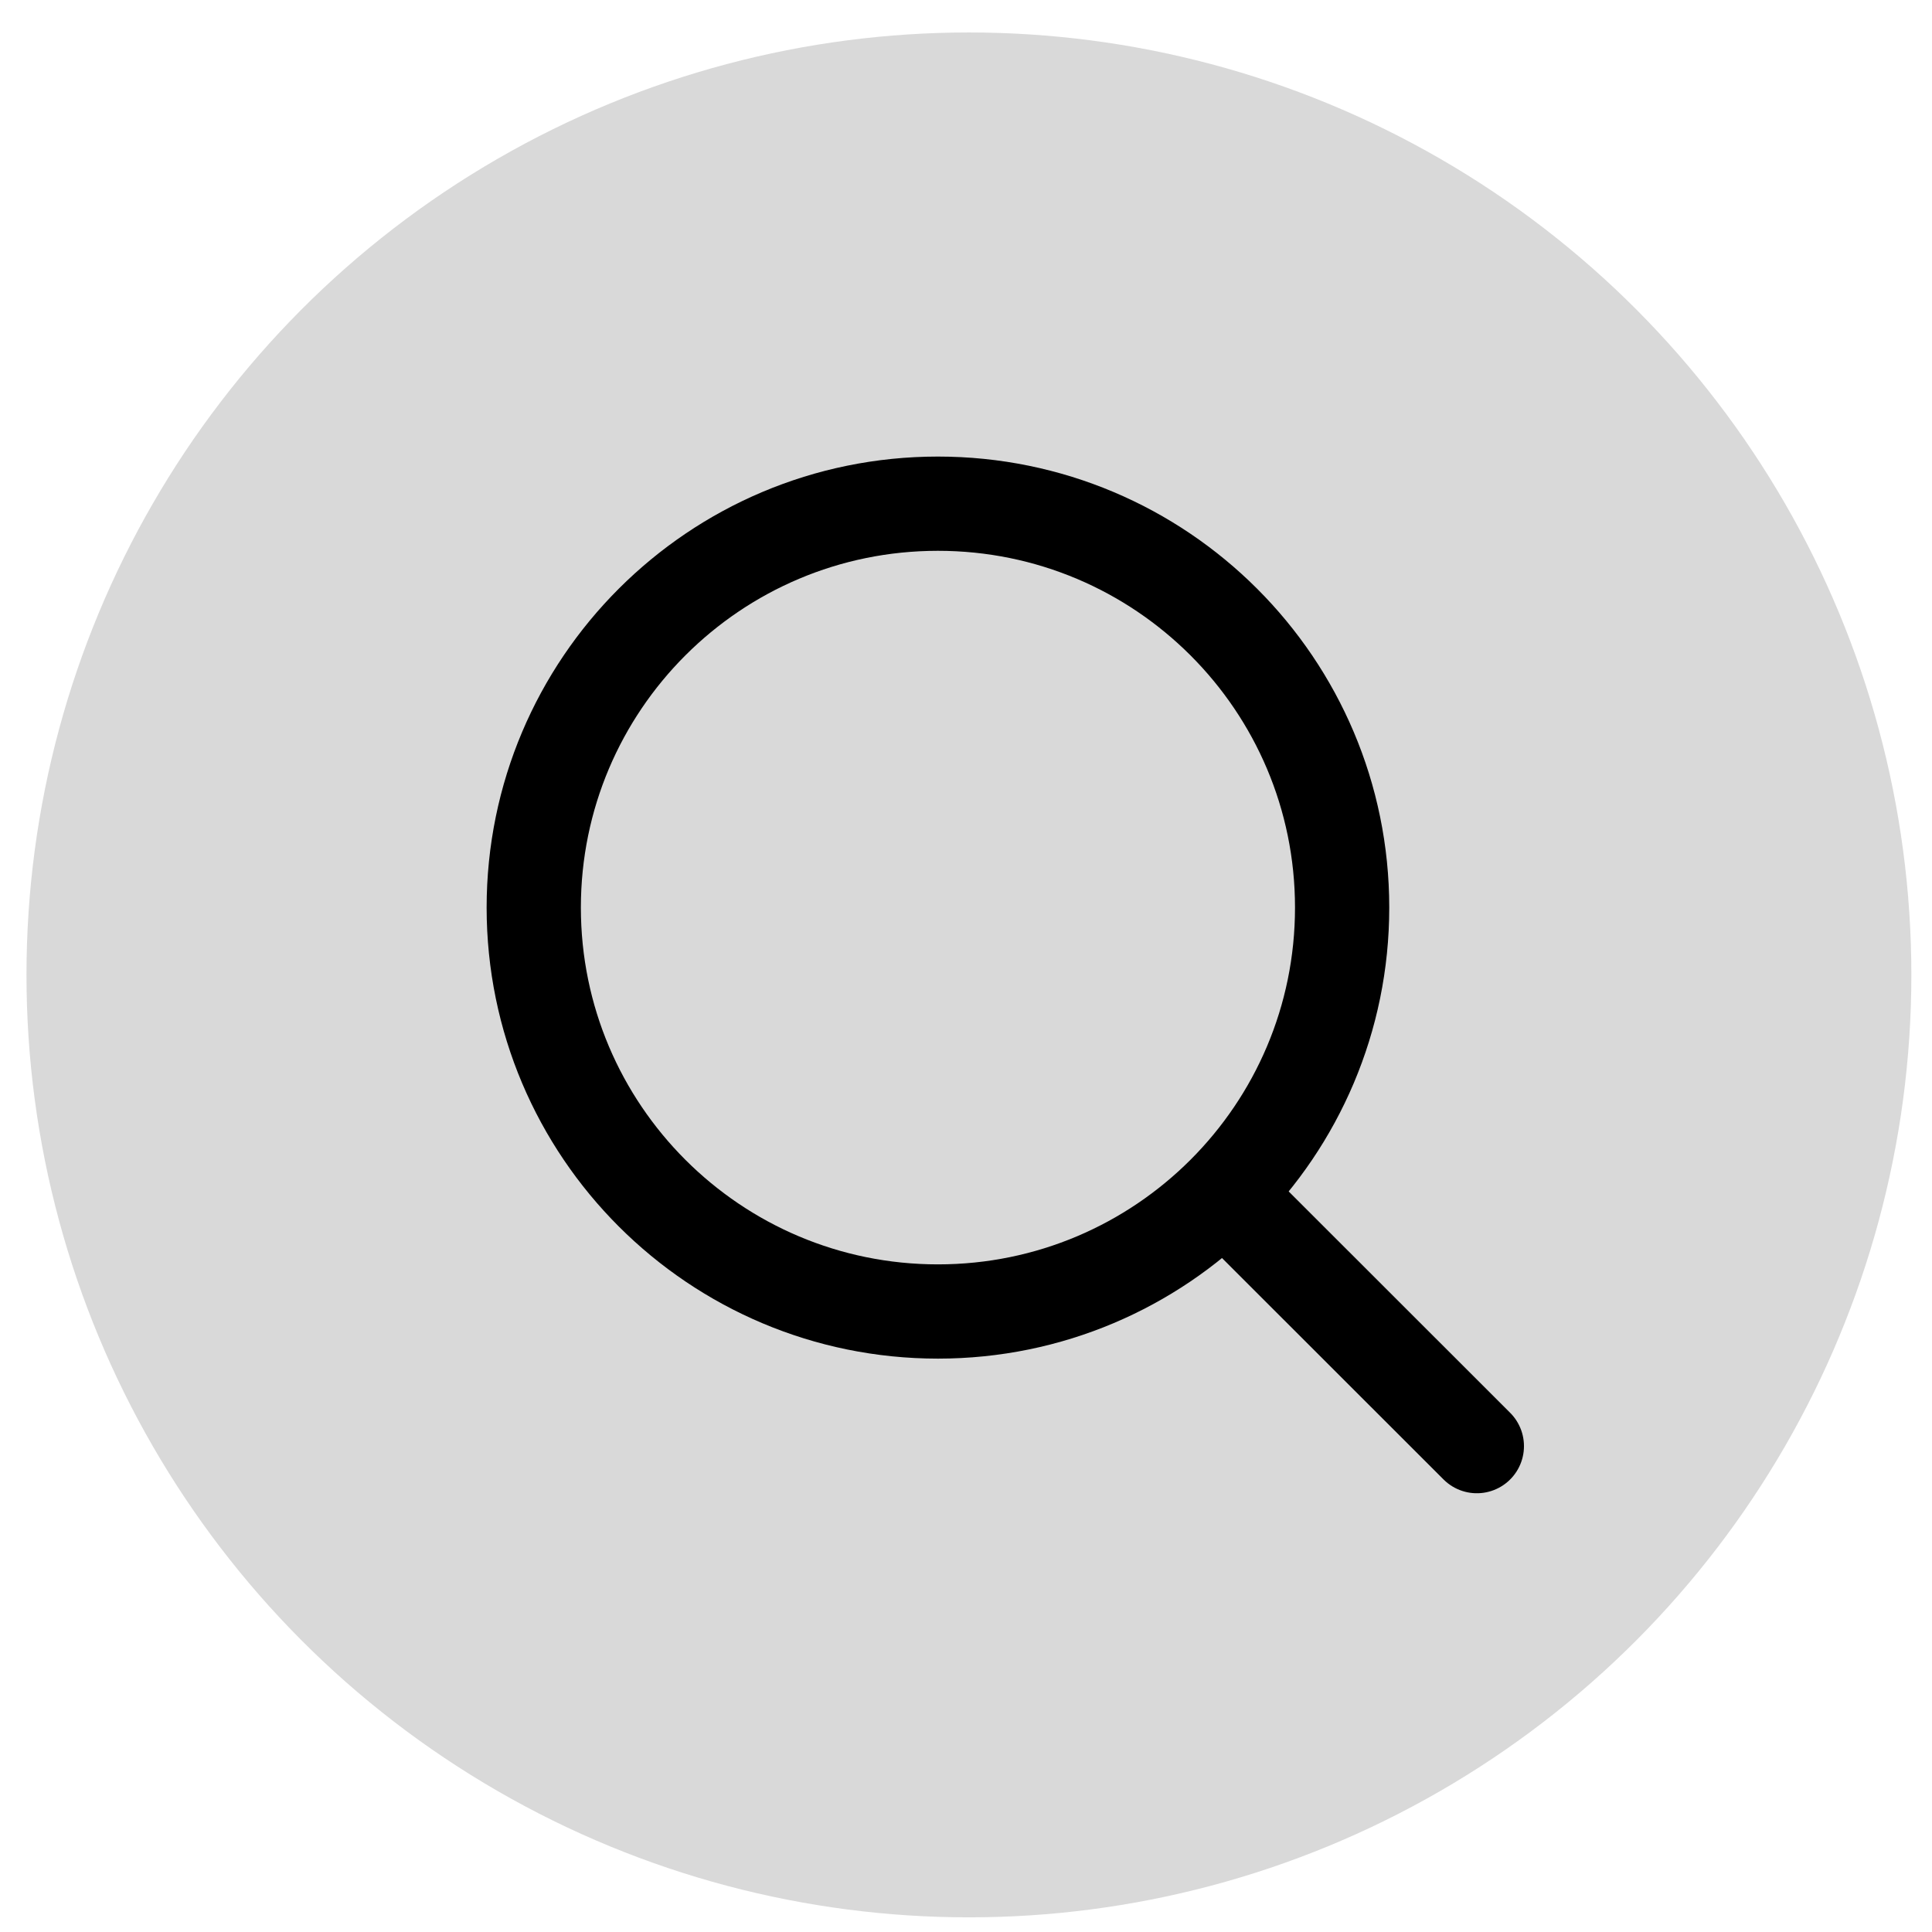 <svg width="41" height="41" viewBox="0 0 41 41" fill="none" xmlns="http://www.w3.org/2000/svg">
<circle cx="20.562" cy="20.689" r="20" fill="#D9D9D9"/>
<path d="M19.904 27.832C24.642 27.832 28.482 23.994 28.482 19.26C28.482 14.527 24.642 10.689 19.904 10.689C15.167 10.689 11.327 14.527 11.327 19.26C11.327 23.994 15.167 27.832 19.904 27.832Z" stroke="black" stroke-width="2" stroke-linecap="round" stroke-linejoin="round"/>
<path d="M26.338 25.689L31.341 30.689" stroke="black" stroke-width="2" stroke-linecap="round" stroke-linejoin="round"/>
</svg>
